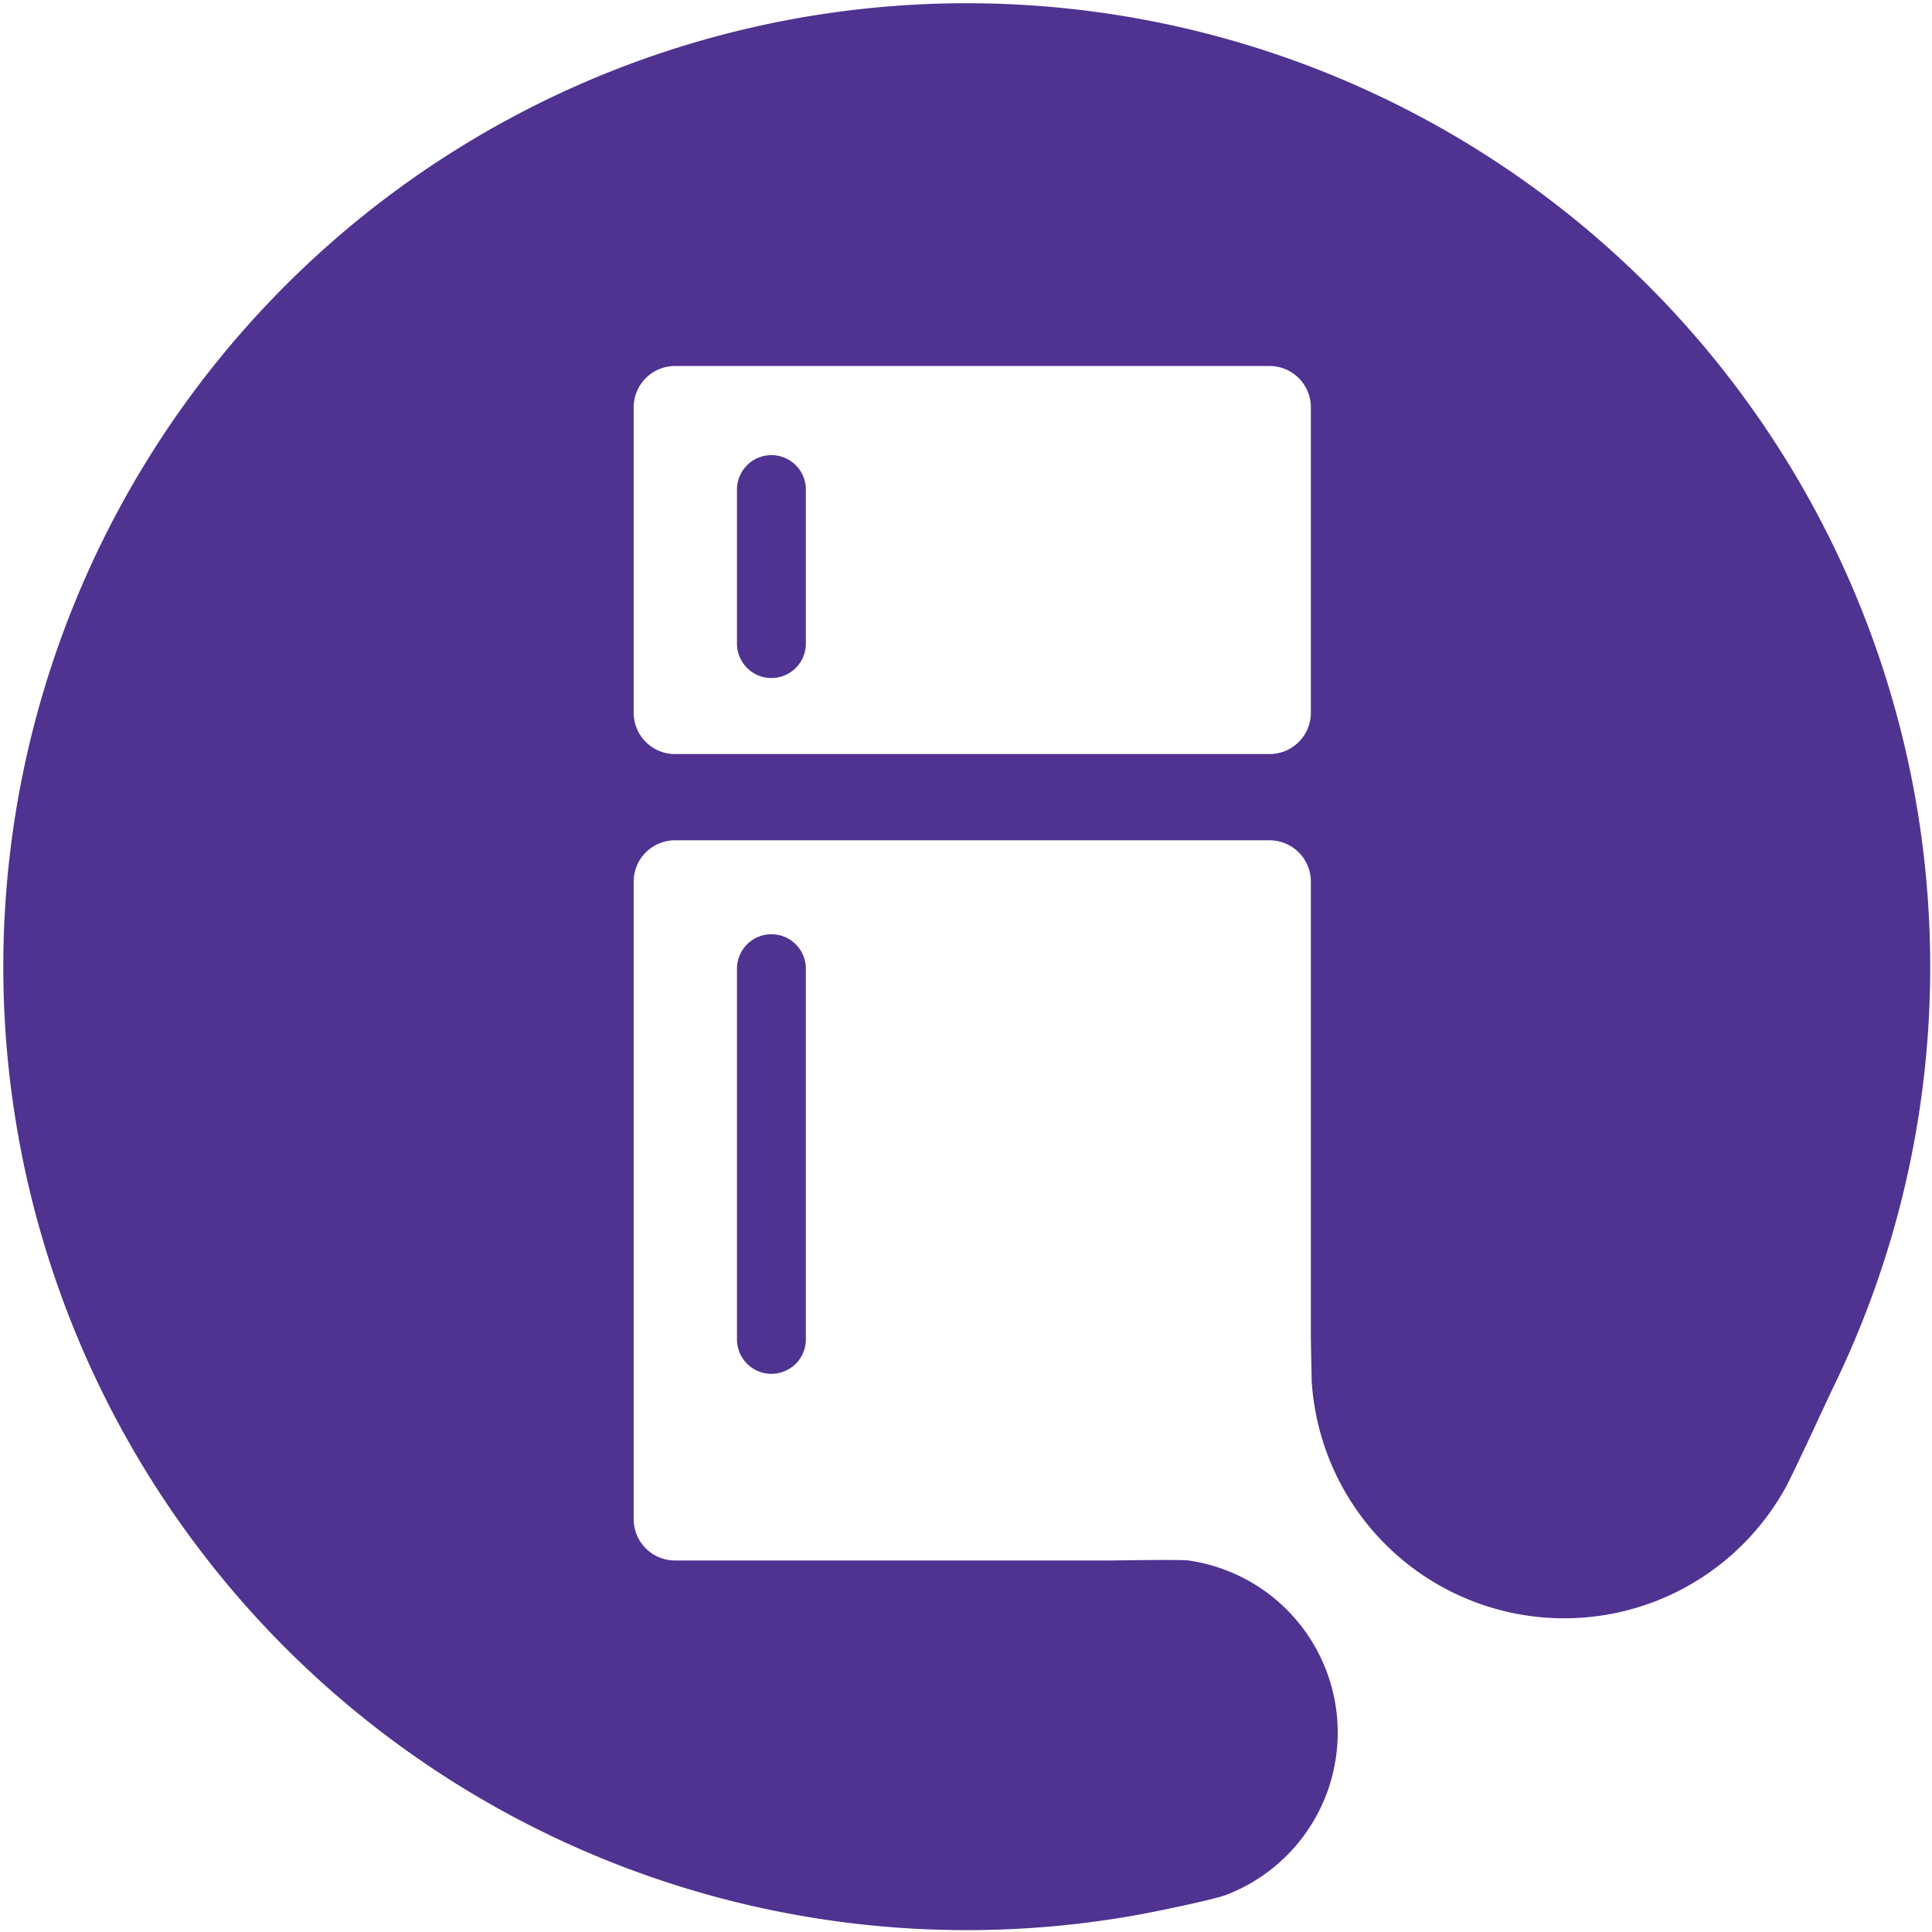 <svg id="Icon" xmlns="http://www.w3.org/2000/svg" viewBox="0 0 140.25 140.25"><defs><style>.cls-1{fill:#503291;}</style></defs><path class="cls-1" d="M56,49.22a2.5,2.5,0,0,1-2.5-2.5V35.54a2.5,2.5,0,0,1,5,0V46.72A2.5,2.5,0,0,1,56,49.22Z"/><path class="cls-1" d="M56,99.73a2.5,2.5,0,0,1-2.5-2.5V70.32a2.5,2.5,0,0,1,5,0V97.23A2.5,2.5,0,0,1,56,99.73Z"/><path class="cls-1" d="M140.12,70.12A69.94,69.94,0,1,0,83,138.93c1-.19,5-1,6-1.37a12.62,12.62,0,0,0-2.73-24.28c-.59-.08-5.57,0-5.57,0H49a3,3,0,0,1-3-3V64a3,3,0,0,1,3-3H92.16a3,3,0,0,1,3,3V97.23l.06,3.06a18.61,18.61,0,0,0,.29,2.26,18.36,18.36,0,0,0,34.06,5.53c.64-1.14,2.92-6.15,3.55-7.45A69.59,69.59,0,0,0,140.12,70.12Zm-48-15.38H49a3,3,0,0,1-3-3V29.57a3,3,0,0,1,3-3H92.16a3,3,0,0,1,3,3V51.74A3,3,0,0,1,92.16,54.74Z"/></svg>